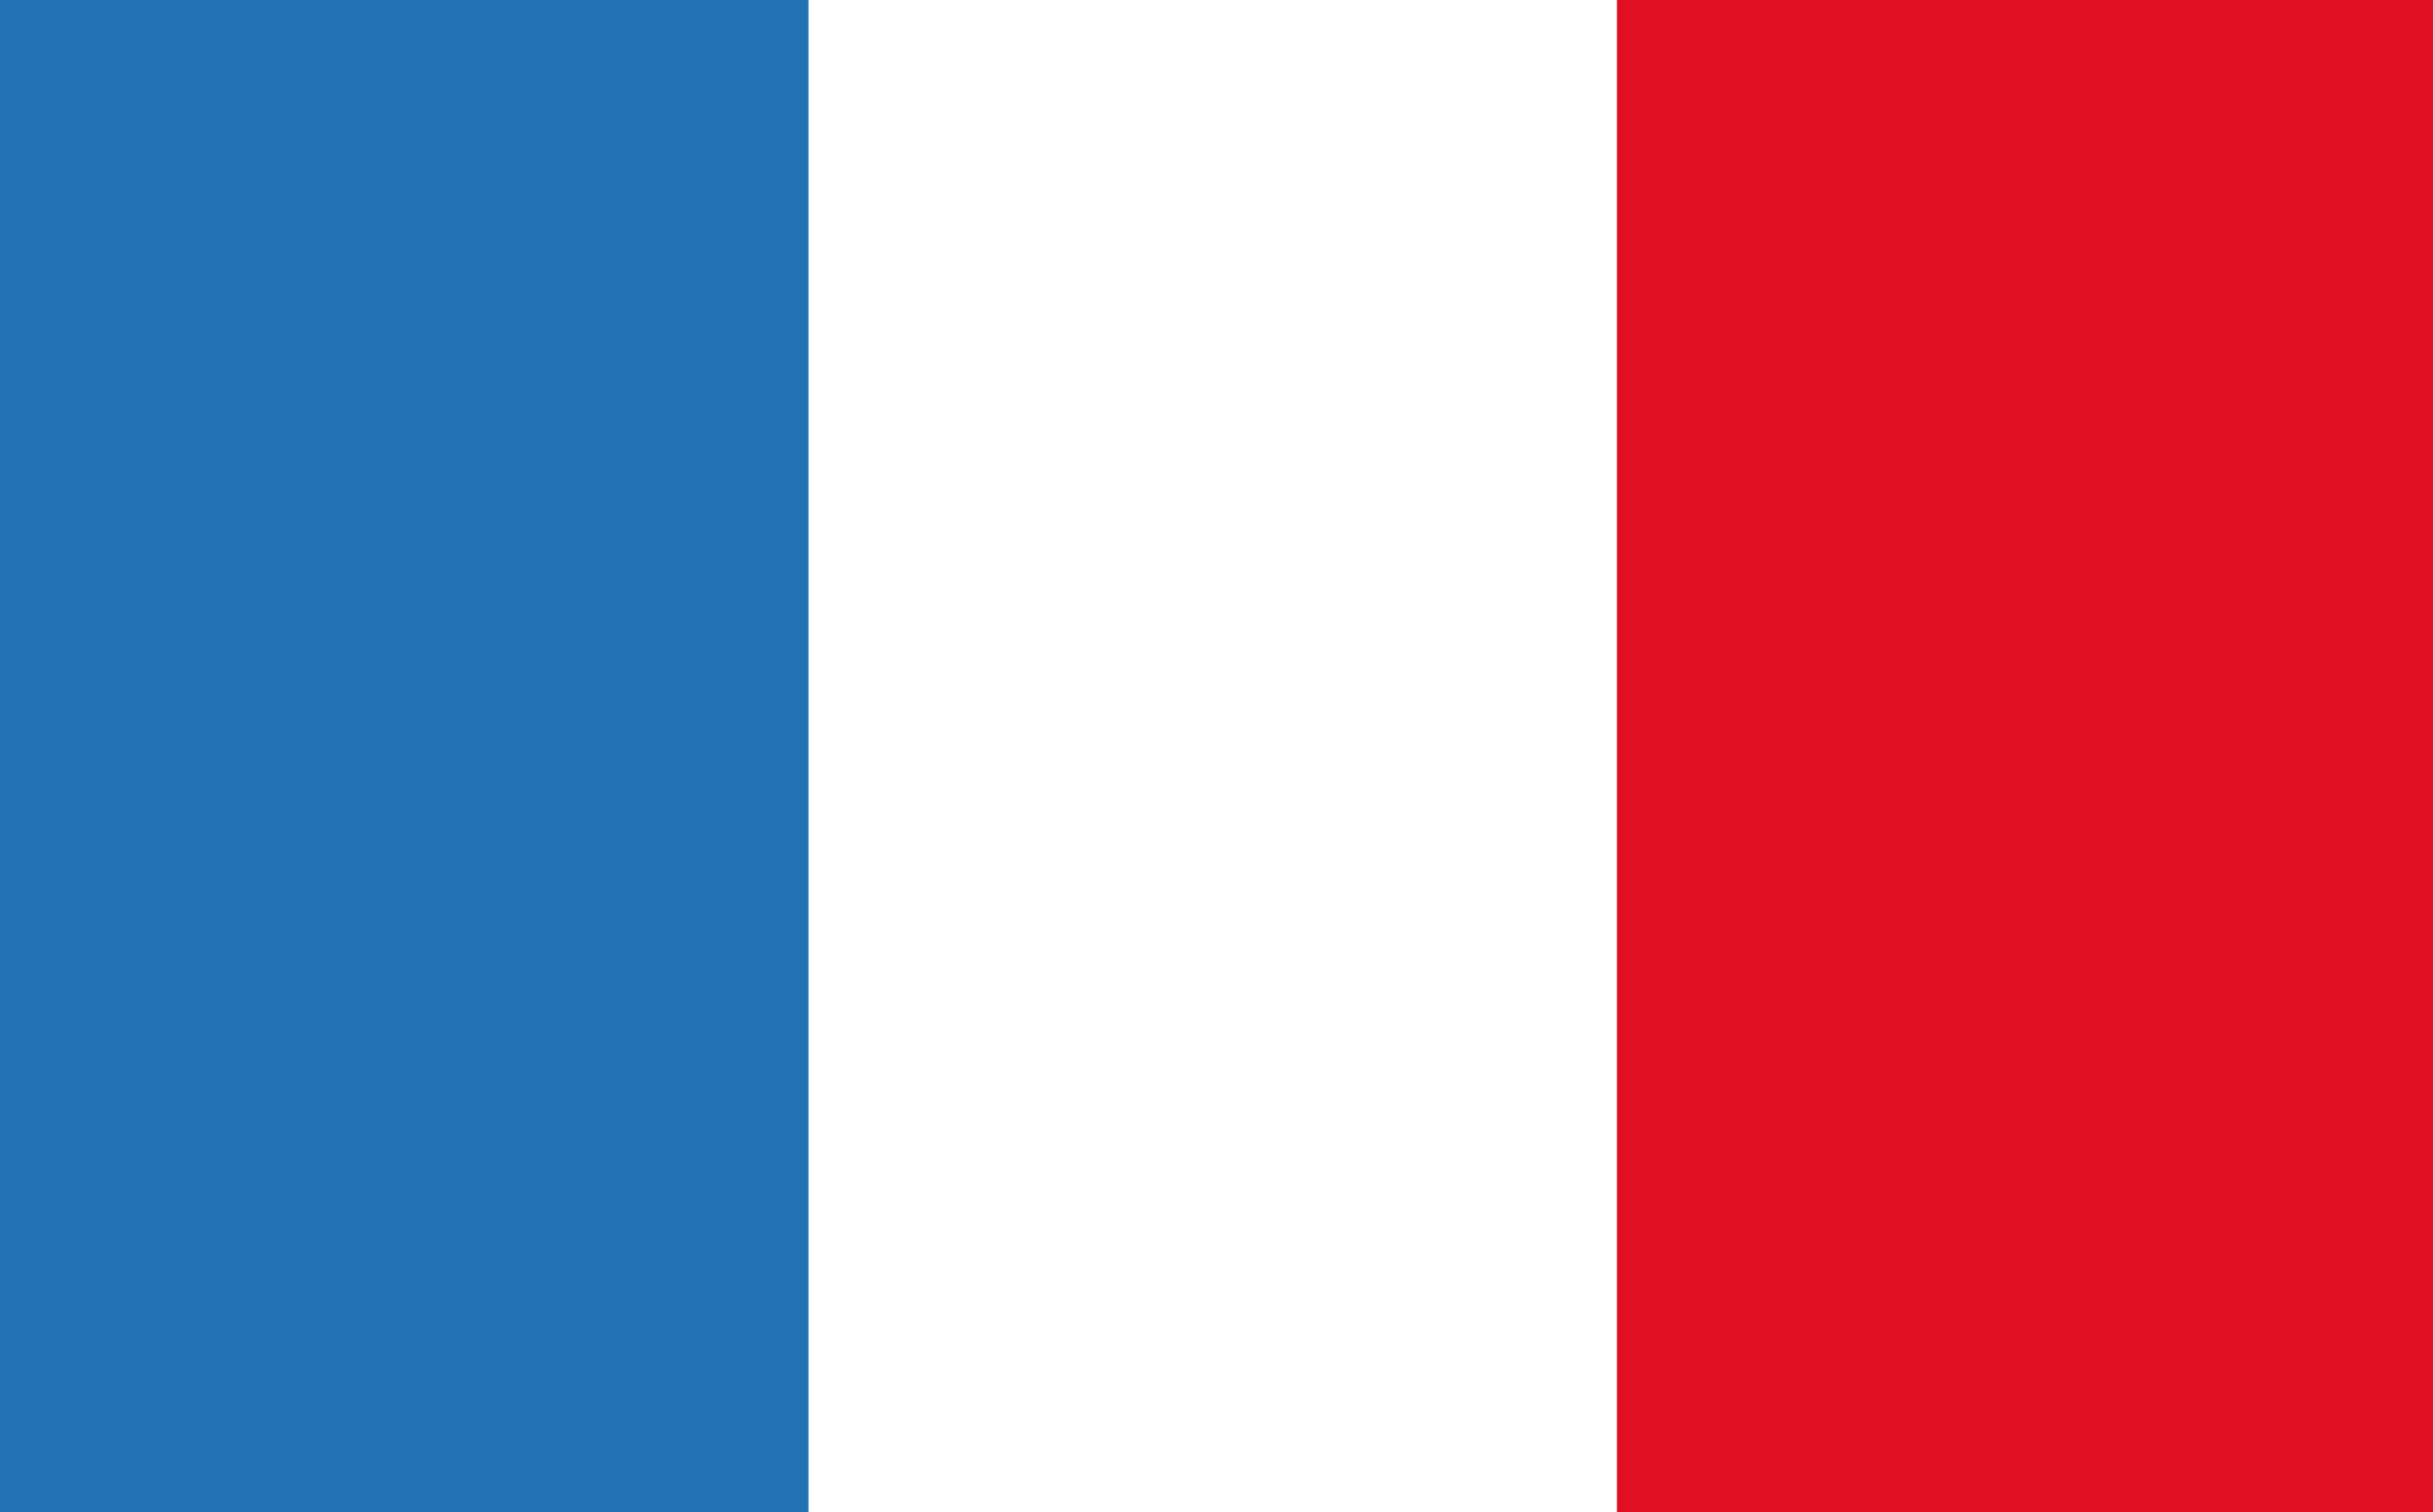 <?xml version="1.0" encoding="utf-8"?>
<!-- Generator: Adobe Illustrator 19.2.0, SVG Export Plug-In . SVG Version: 6.00 Build 0)  -->
<!DOCTYPE svg PUBLIC "-//W3C//DTD SVG 1.1//EN" "http://www.w3.org/Graphics/SVG/1.1/DTD/svg11.dtd">
<svg version="1.1" xmlns="http://www.w3.org/2000/svg" xmlns:xlink="http://www.w3.org/1999/xlink" x="0px" y="0px"
	 viewBox="0 0 257 159.8" enable-background="new 0 0 257 159.8" xml:space="preserve">
<rect x="0" y="0" width="257" height="159.8" fill="#333333" stroke="none"/>
<g id="shop">
</g>
<g id="presse">
</g>
<g id="contact">
</g>
<g id="share">
</g>
<g id="mentionslegales">
</g>
<g id="englishflag">
	<g id="XMLID_518_">
		<g id="XMLID_472_">
			<defs>
				<rect id="XMLID_473_" x="-288.5" y="49.3" width="264.7" height="164.6"/>
			</defs>
			<clipPath id="XMLID_2_">
				<use xlink:href="#XMLID_473_"  overflow="visible"/>
			</clipPath>
			<g id="XMLID_486_" clip-path="url(#XMLID_2_)">
				
					<rect id="XMLID_487_" x="-171.4" y="-41.6" transform="matrix(0.469 -0.883 0.883 0.469 -199.116 -66.458)" fill="#FFFFFF" width="33.1" height="347.7"/>
			</g>
			<g id="XMLID_484_" clip-path="url(#XMLID_2_)">
				
					<rect id="XMLID_485_" x="-171.4" y="-41.6" transform="matrix(-0.469 -0.883 0.883 -0.469 -344.236 57.567)" fill="#FFFFFF" width="33.1" height="347.7"/>
			</g>
			<g id="XMLID_482_" clip-path="url(#XMLID_2_)">
				
					<rect id="XMLID_483_" x="-163.9" y="-44.4" transform="matrix(-0.469 -0.883 0.883 -0.469 -344.182 52.008)" fill="#E10F21" width="14.9" height="347.7"/>
			</g>
			<g id="XMLID_480_" clip-path="url(#XMLID_2_)">
				
					<rect id="XMLID_481_" x="-163.9" y="-44.4" transform="matrix(0.469 -0.883 0.883 0.469 -197.52 -69.396)" fill="#E10F21" width="14.9" height="347.7"/>
			</g>
		</g>
	</g>
</g>
<g id="frenchflag">
	<g id="XMLID_584_">
		<rect id="XMLID_587_" fill="#2472B6" width="86.2" height="159.8"/>
		<rect id="XMLID_586_" x="85.4" fill="#FFFFFF" width="86.2" height="159.8"/>
		<rect id="XMLID_585_" x="170.8" fill="#E10F21" width="86.2" height="159.8"/>
	</g>
</g>
<g id="dragHand">
</g>
<g id="burgermenu">
</g>
<g id="twitter">
</g>
<g id="facebook">
</g>
<g id="down_x5F_header">
</g>
<g id="close_1_">
</g>
<g id="plus">
</g>
<g id="hoverArticle">
</g>
</svg>
